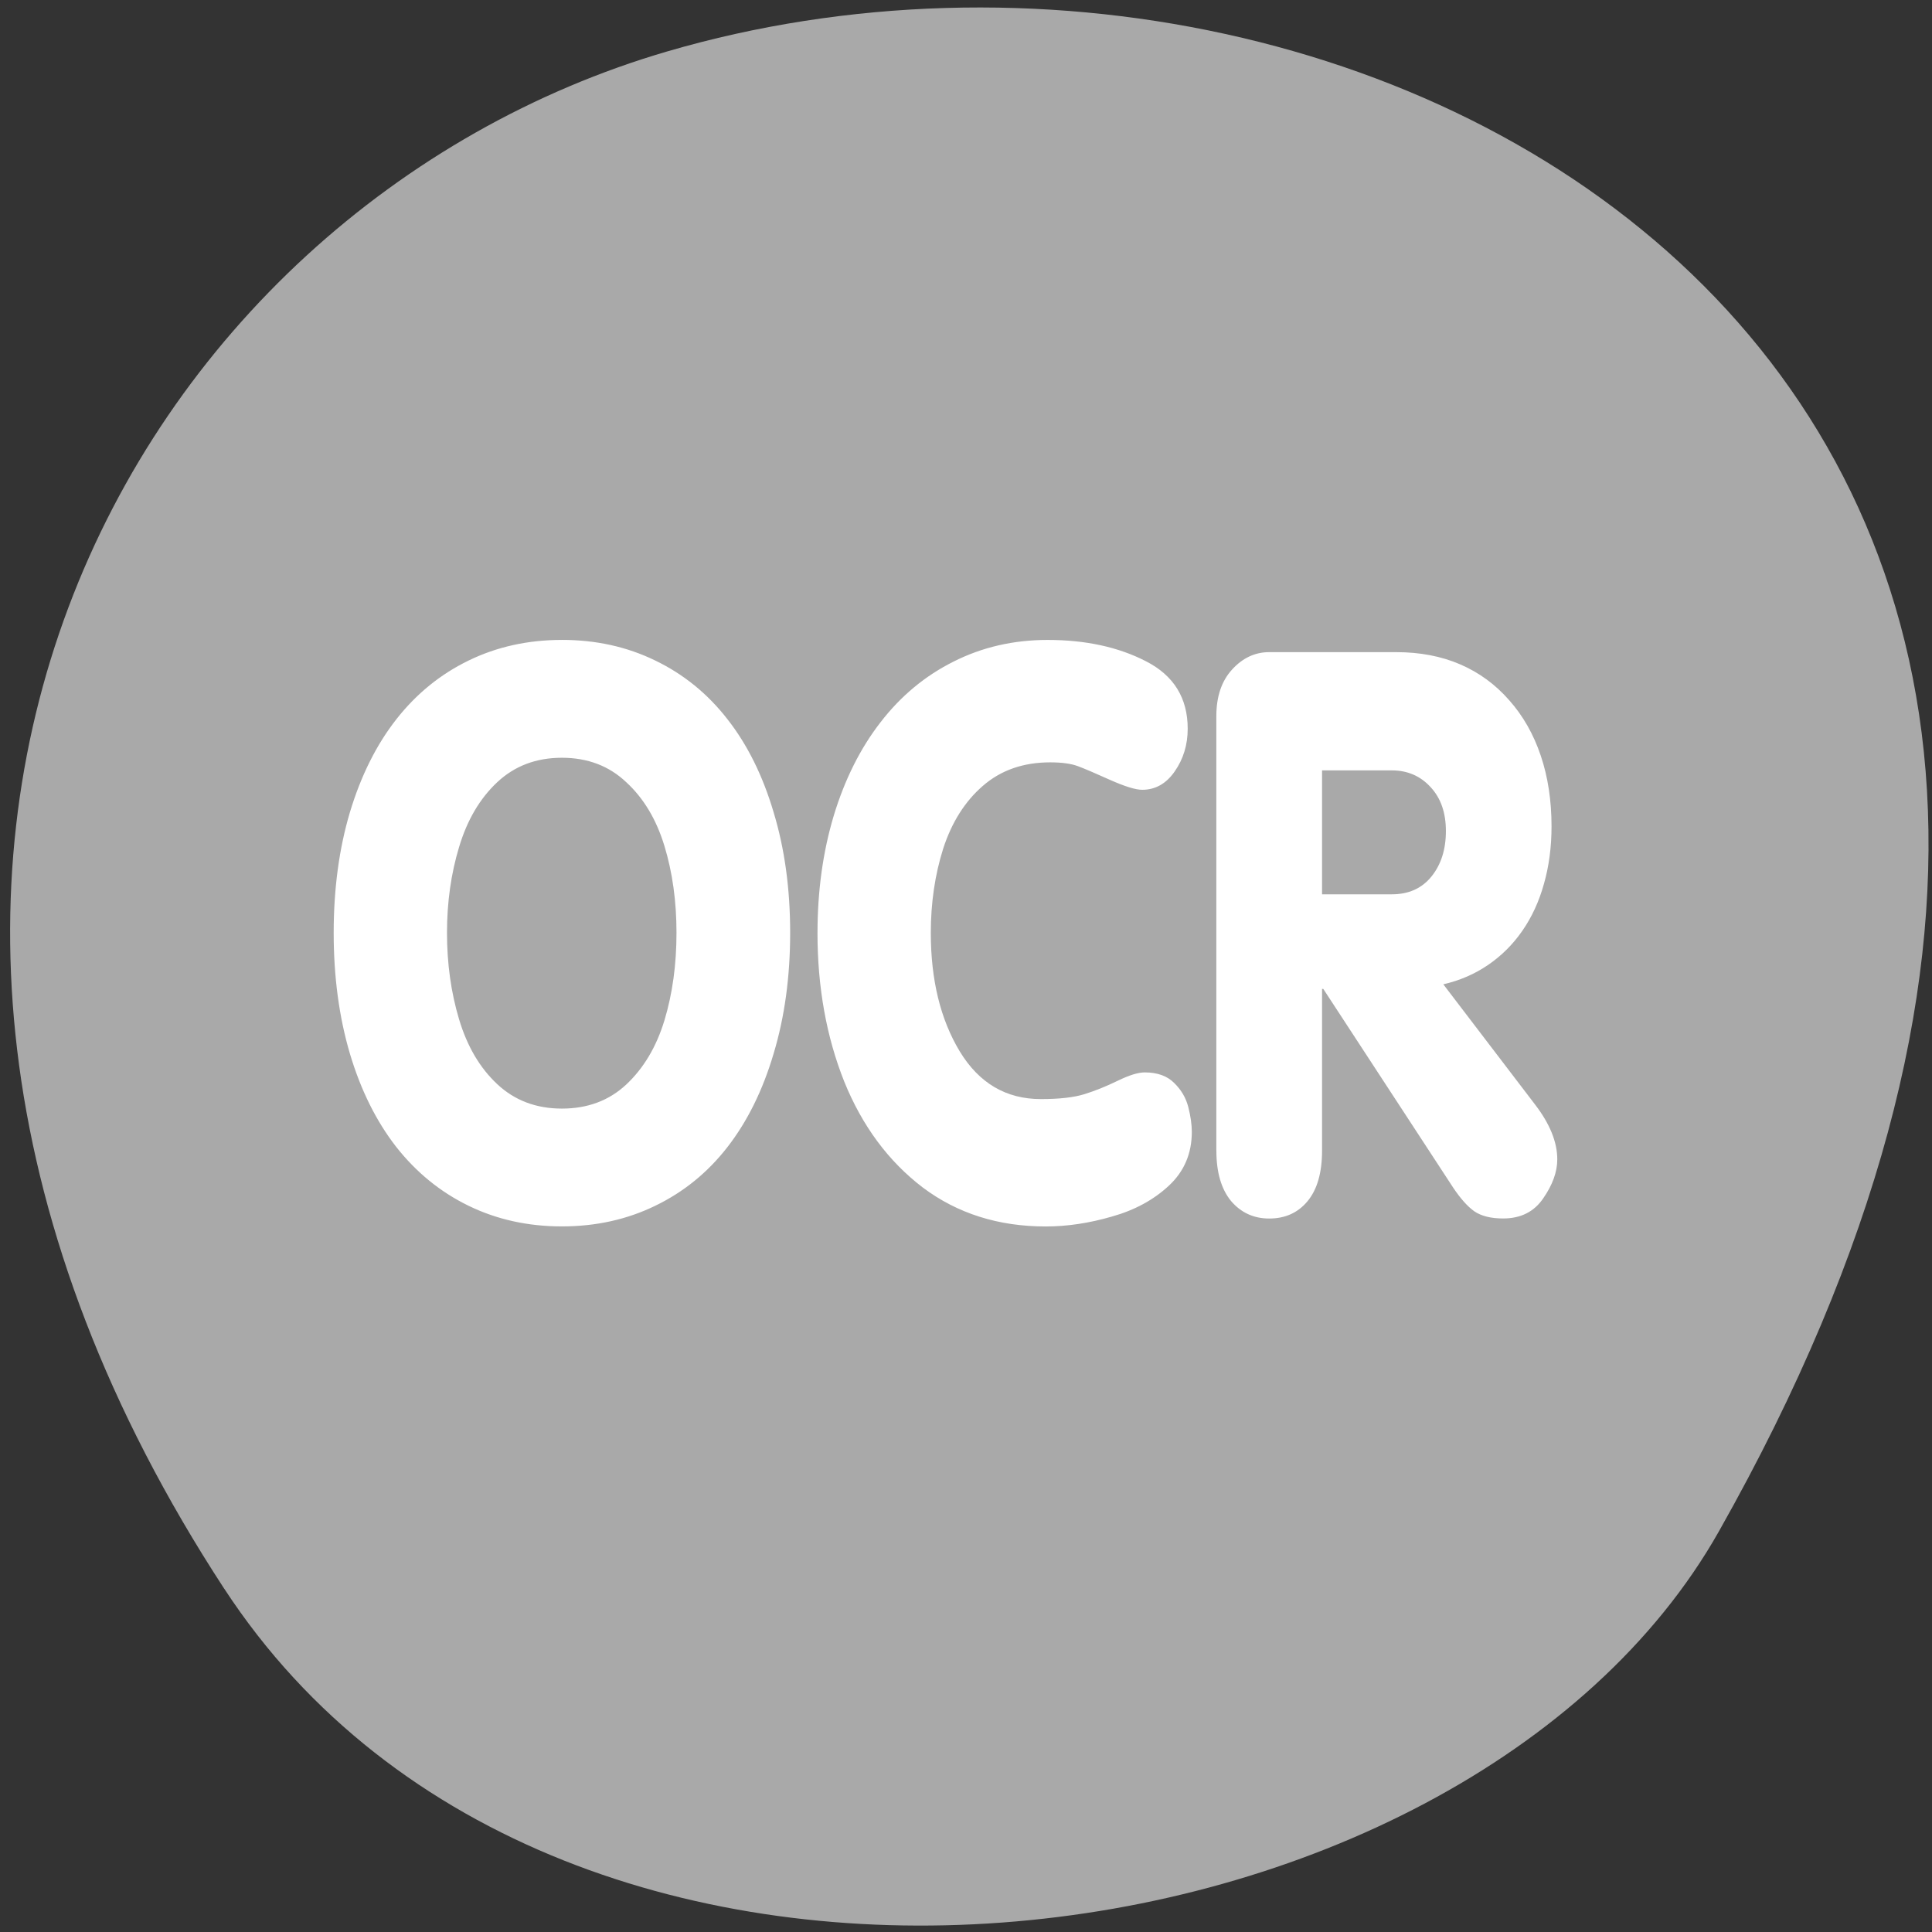 <svg xmlns="http://www.w3.org/2000/svg" xmlns:xlink="http://www.w3.org/1999/xlink" viewBox="0 0 256 256"><rect x="0" y="0" width="256" height="256" fill="#333333" stroke="none"/><defs><path d="m 153.54 78.21 c 0 12.274 -9.95 22.22 -22.22 22.22 -12.274 0 -22.22 -9.95 -22.22 -22.22 0 -12.274 9.95 -22.22 22.22 -22.22 12.274 0 22.22 9.95 22.22 22.22 z" id="0" style="fill:#fff;color:#000"/></defs><use xlink:href="#0" transform="translate(15.781 13.13)"/><use xlink:href="#0" transform="translate(18.424 91.18)"/><use xlink:href="#0" transform="translate(-66.794 48.49)"/><path d="m 29.702 210.5 c -62.54 -95.76 -12.08 -183 58.724 -203.69 c 95.24 -27.843 224.55 45.32 139.34 196.1 -33.865 59.925 -153.51 75.79 -198.06 7.587 z" style="fill:#a9a9a9;color:#000"/><path d="m 9.933 13.97 c 1.637 0 3.135 0.346 4.496 1.039 1.371 0.692 2.532 1.68 3.483 2.962 0.961 1.282 1.703 2.847 2.225 4.693 0.532 1.834 0.798 3.86 0.798 6.078 0 2.218 -0.266 4.251 -0.798 6.097 -0.522 1.847 -1.263 3.417 -2.225 4.713 -0.951 1.282 -2.112 2.27 -3.483 2.962 -1.36 0.692 -2.859 1.039 -4.496 1.039 -1.637 0 -3.135 -0.346 -4.496 -1.039 c -1.36 -0.692 -2.526 -1.686 -3.498 -2.981 -0.961 -1.295 -1.703 -2.86 -2.225 -4.693 -0.522 -1.847 -0.782 -3.879 -0.782 -6.097 c 0 -2.218 0.261 -4.244 0.782 -6.078 0.532 -1.847 1.279 -3.411 2.24 -4.693 0.961 -1.282 2.122 -2.27 3.483 -2.962 1.36 -0.692 2.859 -1.039 4.496 -1.039 m 0 5.944 c -1.238 0 -2.276 0.41 -3.115 1.231 -0.839 0.821 -1.452 1.911 -1.841 3.27 -0.389 1.346 -0.583 2.789 -0.583 4.328 0 1.552 0.194 3.01 0.583 4.366 0.389 1.359 1 2.449 1.841 3.27 0.839 0.821 1.877 1.231 3.115 1.231 1.238 0 2.271 -0.404 3.099 -1.212 0.839 -0.821 1.452 -1.898 1.841 -3.231 0.389 -1.346 0.583 -2.821 0.583 -4.424 0 -1.59 -0.194 -3.052 -0.583 -4.386 c -0.389 -1.334 -1 -2.404 -1.841 -3.212 -0.829 -0.821 -1.862 -1.231 -3.099 -1.231 m 12.32 8.829 c 0 -2.116 0.261 -4.084 0.782 -5.905 0.532 -1.834 1.284 -3.405 2.255 -4.713 0.972 -1.321 2.143 -2.34 3.514 -3.058 1.381 -0.731 2.895 -1.096 4.542 -1.096 1.831 0 3.411 0.359 4.741 1.077 1.34 0.718 2.01 1.853 2.01 3.405 0 0.808 -0.21 1.526 -0.629 2.154 -0.409 0.616 -0.931 0.923 -1.565 0.923 -0.317 0 -0.834 -0.167 -1.55 -0.5 -0.706 -0.333 -1.222 -0.564 -1.55 -0.692 -0.327 -0.128 -0.772 -0.192 -1.335 -0.192 -1.299 0 -2.383 0.398 -3.253 1.193 -0.859 0.782 -1.493 1.834 -1.903 3.155 -0.399 1.321 -0.598 2.738 -0.598 4.251 0 2.372 0.465 4.366 1.396 5.982 0.931 1.603 2.235 2.404 3.912 2.404 0.89 0 1.591 -0.083 2.102 -0.25 0.511 -0.167 1.043 -0.391 1.596 -0.673 0.552 -0.282 0.987 -0.423 1.304 -0.423 0.614 0 1.089 0.18 1.427 0.539 0.338 0.346 0.563 0.75 0.675 1.212 0.112 0.462 0.169 0.878 0.169 1.25 0 1.09 -0.368 1.994 -1.105 2.712 -0.736 0.718 -1.652 1.237 -2.746 1.558 -1.094 0.333 -2.158 0.5 -3.191 0.5 -2.281 0 -4.255 -0.654 -5.922 -1.962 -1.657 -1.321 -2.92 -3.103 -3.79 -5.347 -0.859 -2.257 -1.289 -4.757 -1.289 -7.502 m 19.225 10.983 v -21.909 c 0 -0.987 0.251 -1.77 0.752 -2.347 0.511 -0.59 1.11 -0.885 1.795 -0.885 h 6.122 c 1.146 0 2.174 0.205 3.084 0.616 0.91 0.41 1.698 1.013 2.363 1.808 0.665 0.782 1.171 1.712 1.519 2.789 0.348 1.077 0.522 2.27 0.522 3.578 0 1.039 -0.123 2.01 -0.368 2.904 -0.235 0.885 -0.583 1.673 -1.043 2.366 -0.45 0.68 -0.997 1.25 -1.642 1.712 -0.644 0.462 -1.366 0.789 -2.163 0.981 l 4.419 6.06 c 0.716 0.975 1.074 1.898 1.074 2.77 0 0.628 -0.225 1.282 -0.675 1.962 -0.44 0.68 -1.084 1.019 -1.933 1.019 -0.593 0 -1.059 -0.122 -1.396 -0.365 -0.327 -0.244 -0.67 -0.648 -1.028 -1.212 l -6.245 -10 h -0.061 v 8.156 c 0 1.116 -0.235 1.968 -0.706 2.558 -0.46 0.577 -1.074 0.866 -1.841 0.866 -0.747 0 -1.36 -0.295 -1.841 -0.885 -0.471 -0.603 -0.706 -1.449 -0.706 -2.539 m 5.094 -19.18 v 6.251 h 3.36 c 0.808 0 1.442 -0.295 1.903 -0.885 0.471 -0.603 0.706 -1.372 0.706 -2.308 0 -0.923 -0.245 -1.661 -0.736 -2.212 -0.491 -0.564 -1.115 -0.846 -1.872 -0.846 h -3.36" transform="matrix(2.749 0 0 2.627 47.15 48.09)" style="fill:#fff"/></svg>